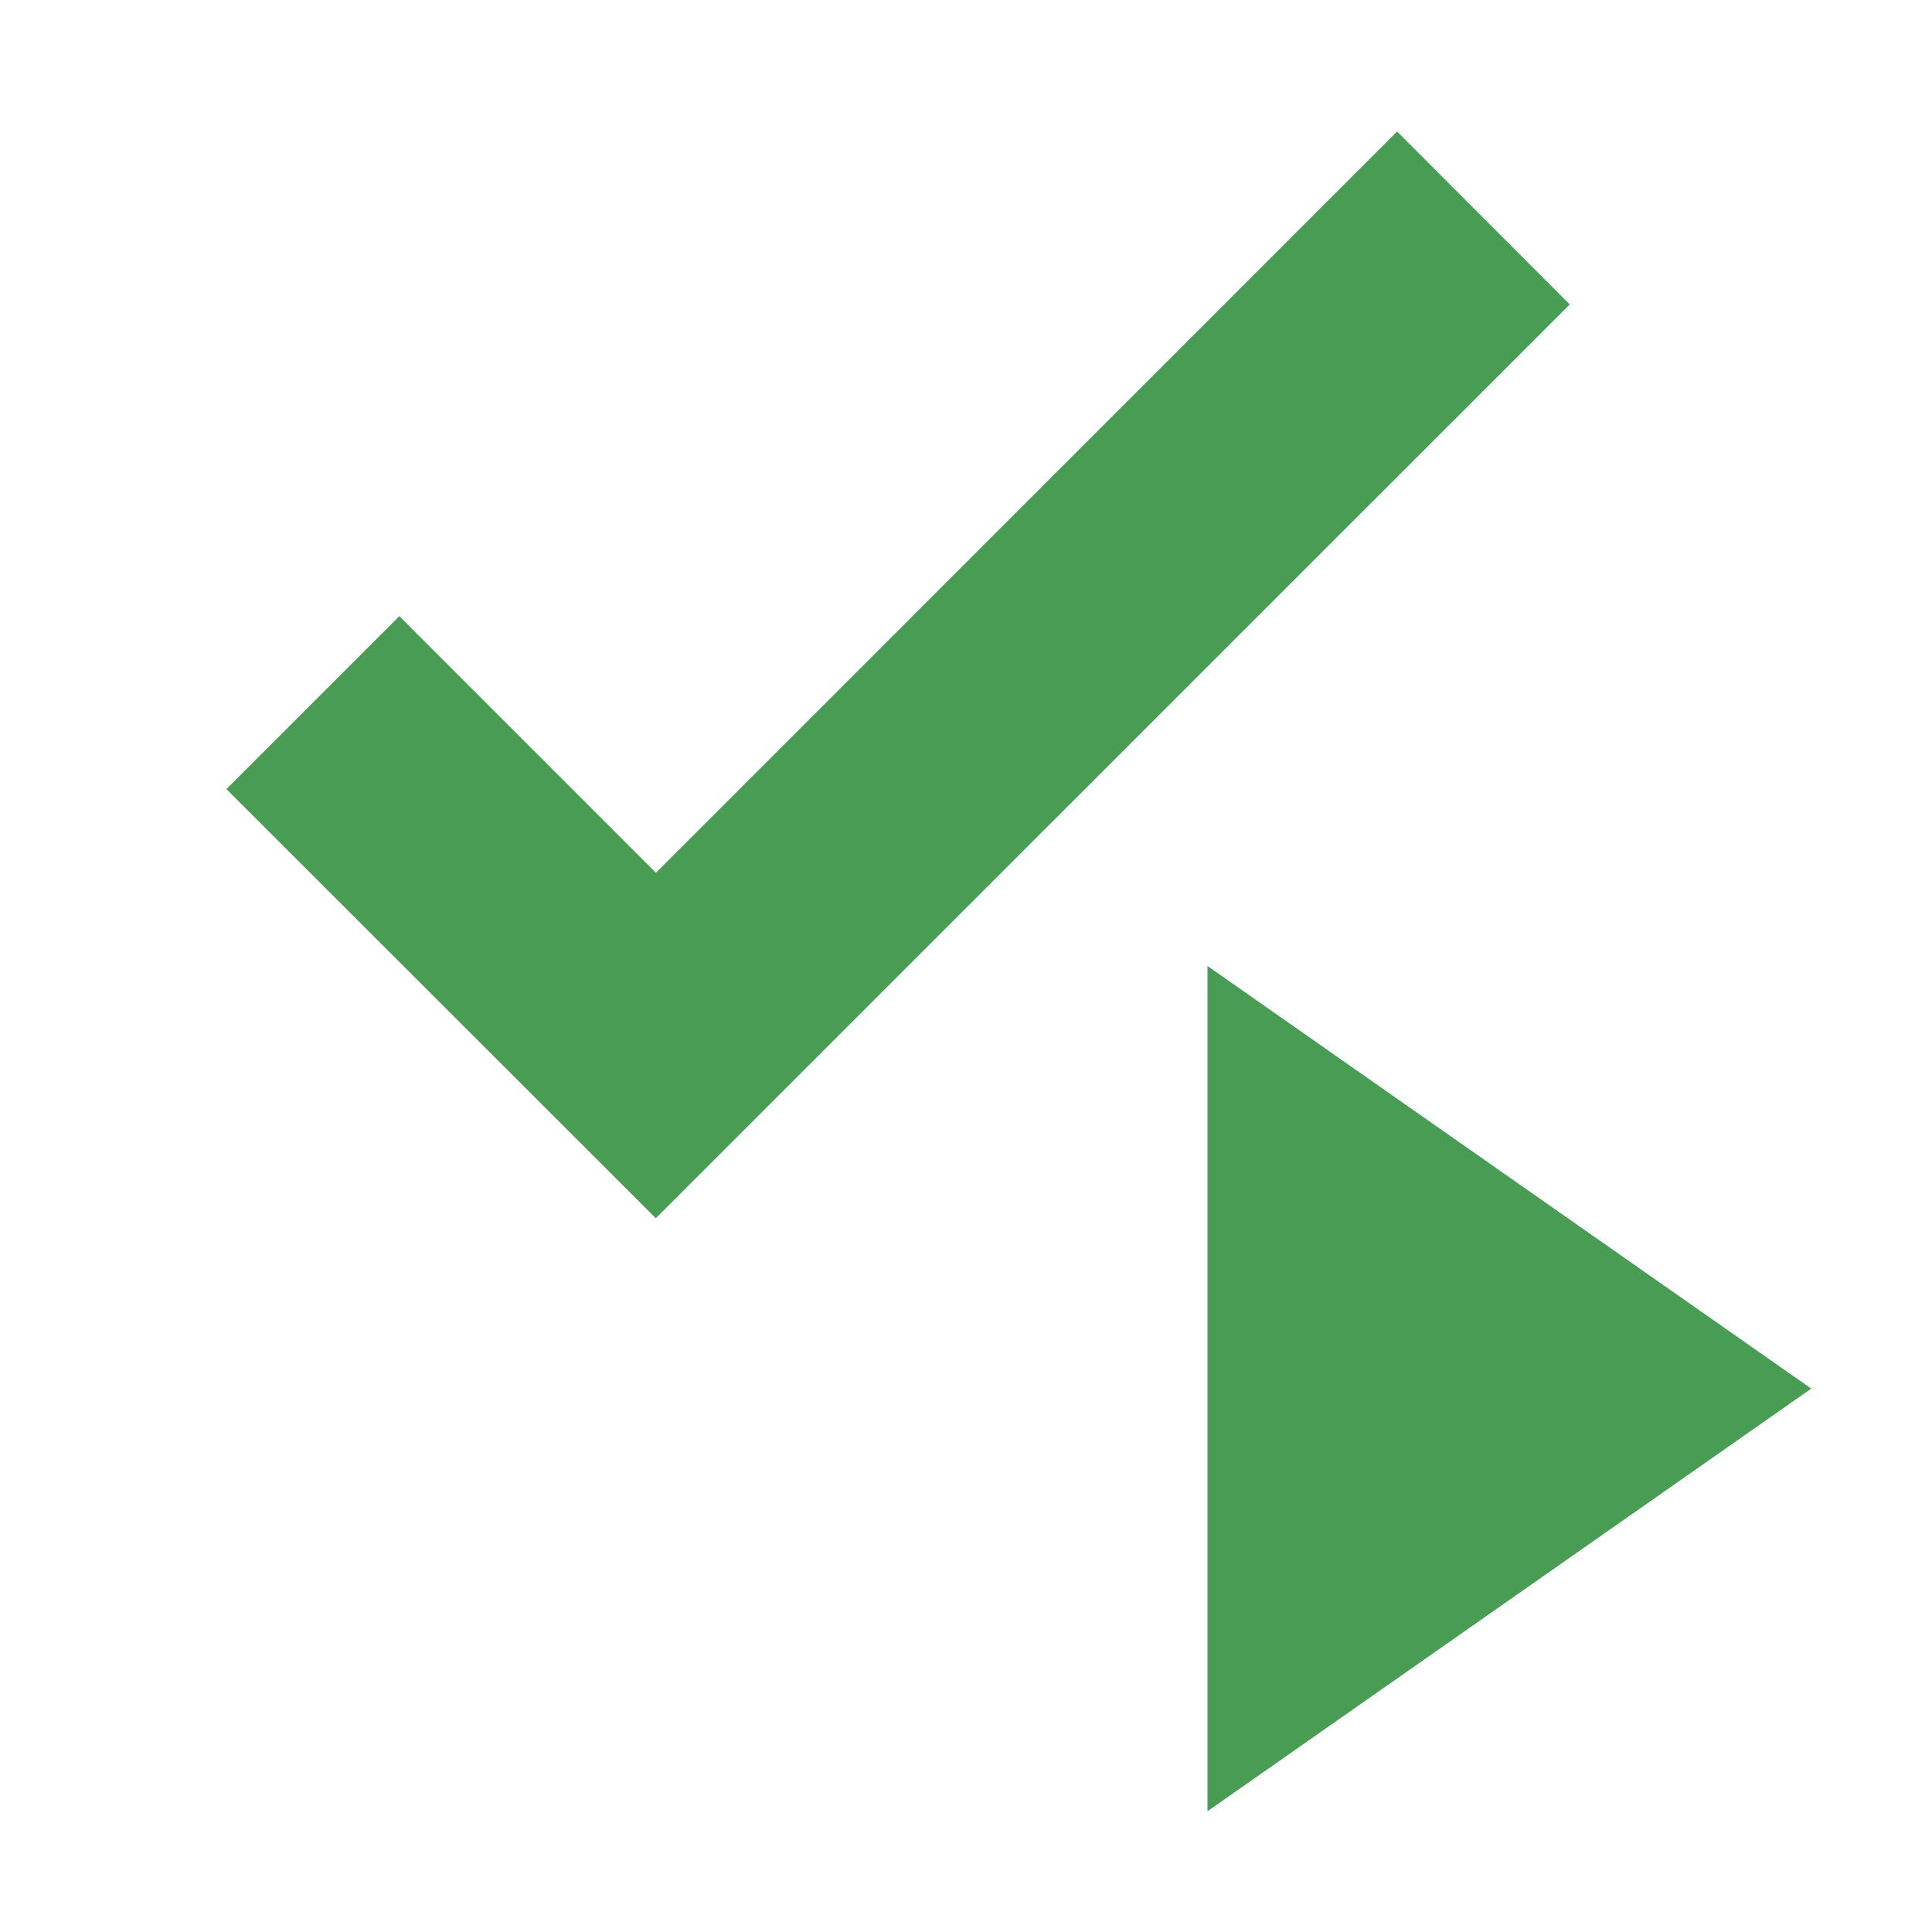 <svg xmlns="http://www.w3.org/2000/svg" width="16" height="16" viewBox="0 0 16 16"><rect id="frame" width="16" height="16" fill="none"/><g fill="#499C54" fill-rule="evenodd"><path d="M5.432 7.228L3.307 5.103 1.875 6.535l3.556 3.554L13 2.521l-1.43-1.432z"/><path d="M10 15l5-3.5L10 8z"/></g></svg>